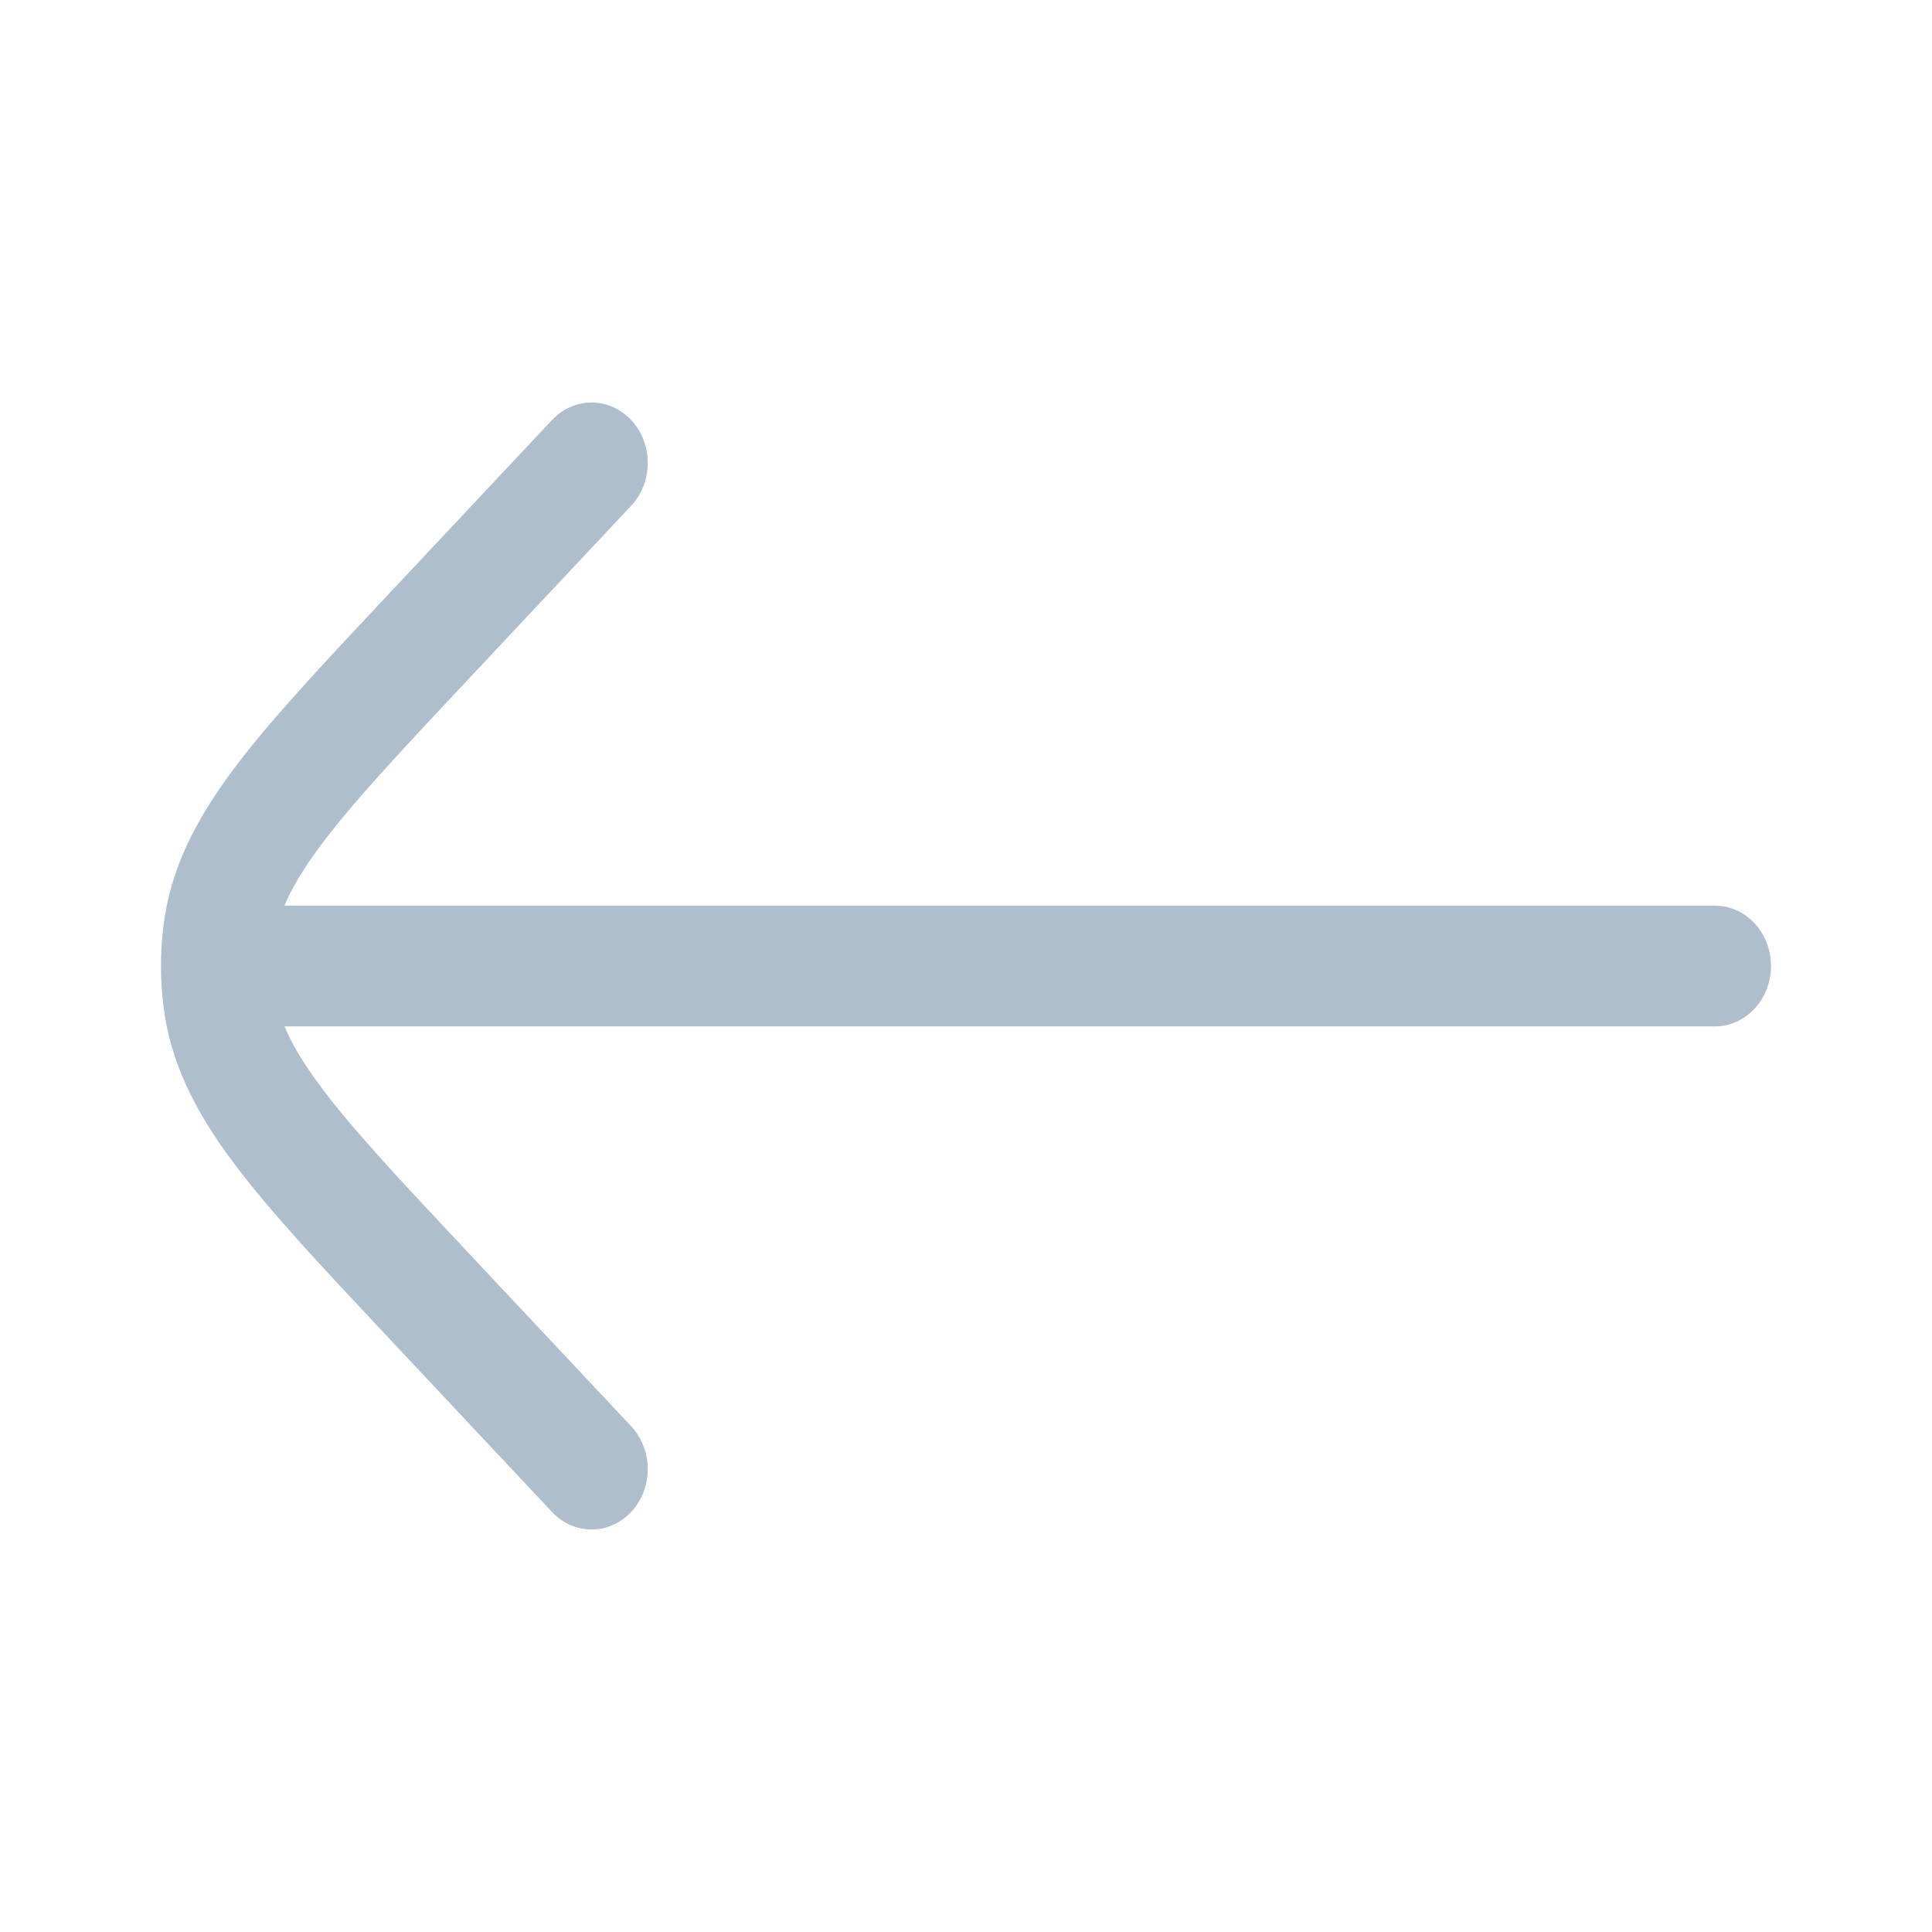 <svg width="24" height="24" viewBox="0 0 24 24" fill="none" xmlns="http://www.w3.org/2000/svg">
<path fill-rule="evenodd" clip-rule="evenodd" d="M7.844 5.222C8.116 5.516 8.114 5.991 7.84 6.283L5.79 8.467C4.961 9.35 4.382 9.969 3.988 10.496C3.768 10.791 3.624 11.033 3.534 11.25H21.302C21.688 11.25 22 11.586 22 12C22 12.414 21.688 12.75 21.302 12.75H3.534C3.624 12.967 3.768 13.209 3.988 13.504C4.382 14.031 4.961 14.65 5.79 15.533L7.84 17.717C8.114 18.009 8.116 18.484 7.844 18.778C7.573 19.072 7.131 19.074 6.858 18.783L4.777 16.566C3.986 15.723 3.349 15.045 2.9 14.443C2.436 13.822 2.115 13.211 2.029 12.486C1.99 12.164 1.99 11.836 2.029 11.514C2.115 10.789 2.436 10.178 2.9 9.557C3.349 8.955 3.986 8.277 4.777 7.434L6.858 5.217C7.131 4.926 7.573 4.928 7.844 5.222Z" fill="#AEBECC"/>
</svg>
